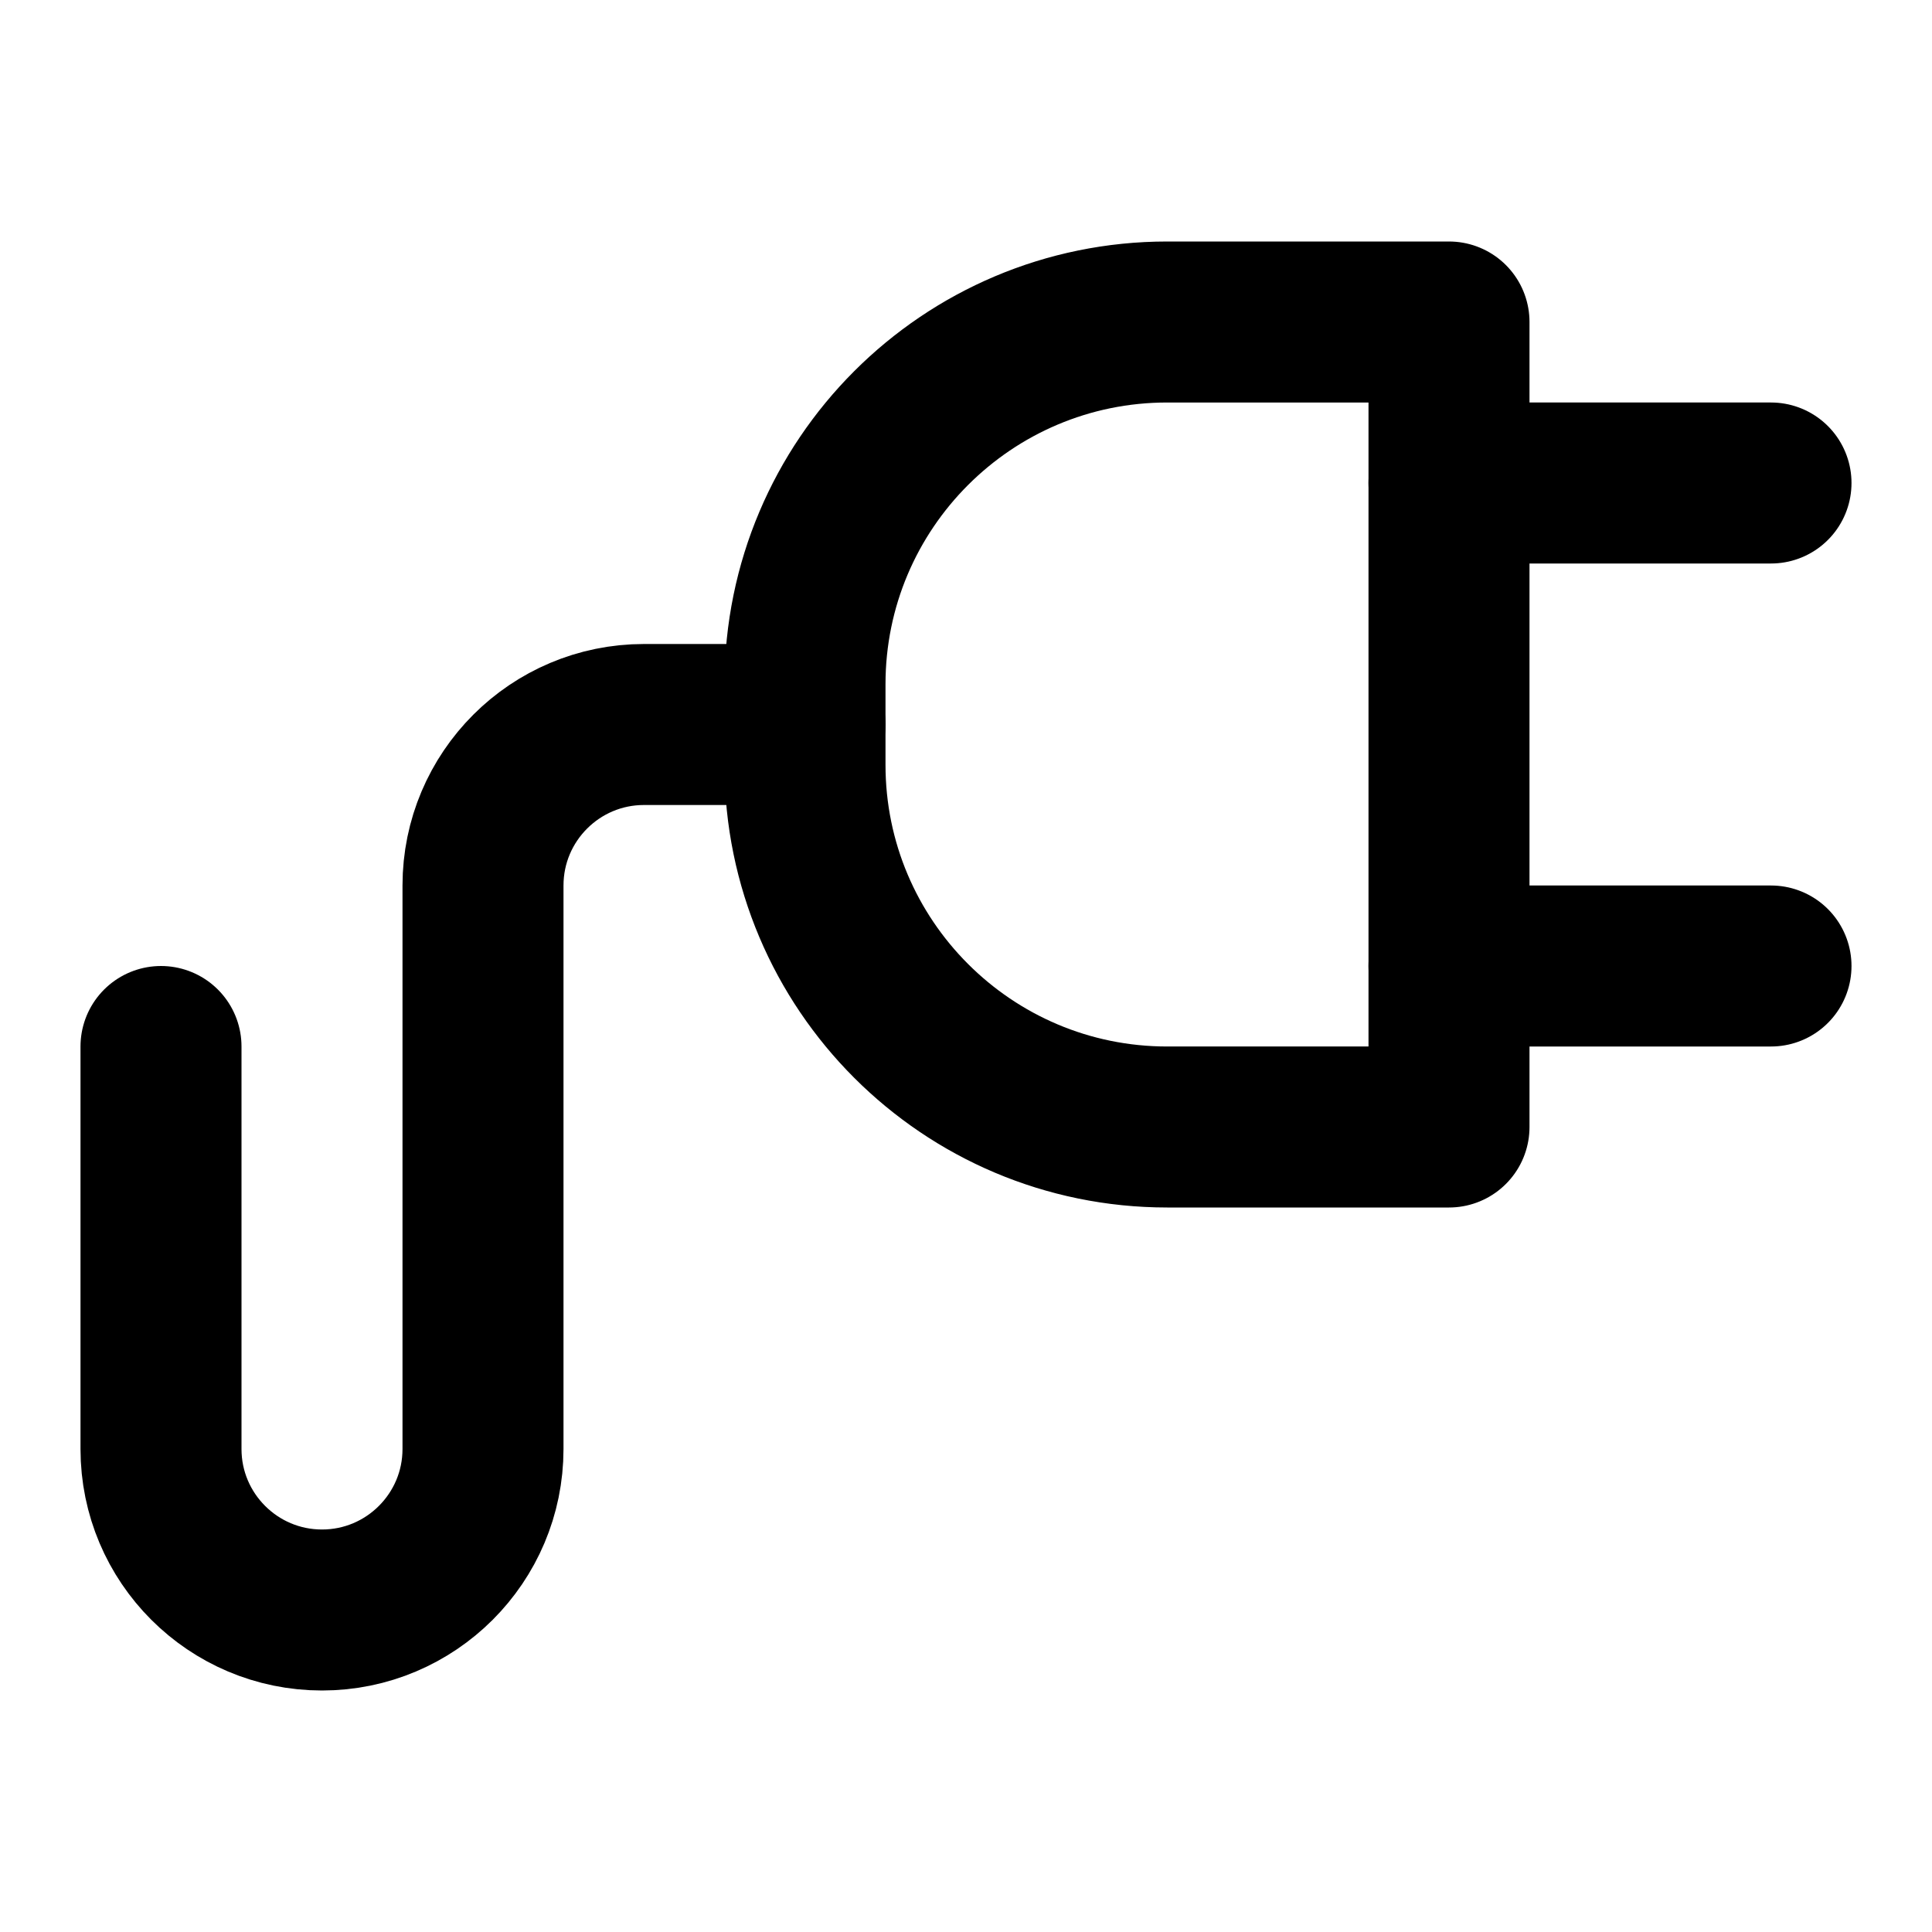 <?xml version="1.0" encoding="UTF-8"?>
<svg width="24px" height="24px" viewBox="0 0 24 24" version="1.1" xmlns="http://www.w3.org/2000/svg" xmlns:xlink="http://www.w3.org/1999/xlink">
    <!-- Generator: Sketch 48.2 (47327) - http://www.bohemiancoding.com/sketch -->
    <title>plug</title>
    <desc>Created with Sketch.</desc>
    <defs></defs>
    <g id="Page-1" stroke="none" stroke-width="1" fill="none" fill-rule="evenodd" stroke-linecap="round" stroke-linejoin="round">
        <g id="plug" stroke="#000000" stroke-width="2">
            <path d="M14.5,14 L18,14 L18,4 L14.5,4 C12.015,4 10,6.015 10,8.5 L10,9.5 C10,11.985 12.015,14 14.5,14 Z" id="Stroke-1"></path>
            <path d="M10,9 L8,9 C6.896,9 6,9.896 6,11 L6,18 C6,19.104 5.104,20 4,20 C2.896,20 2,19.104 2,18 L2,13" id="Stroke-3"></path>
            <path d="M18,6 L22,6" id="Stroke-5"></path>
            <path d="M18,12 L22,12" id="Stroke-7"></path>
        </g>
    </g>
</svg>